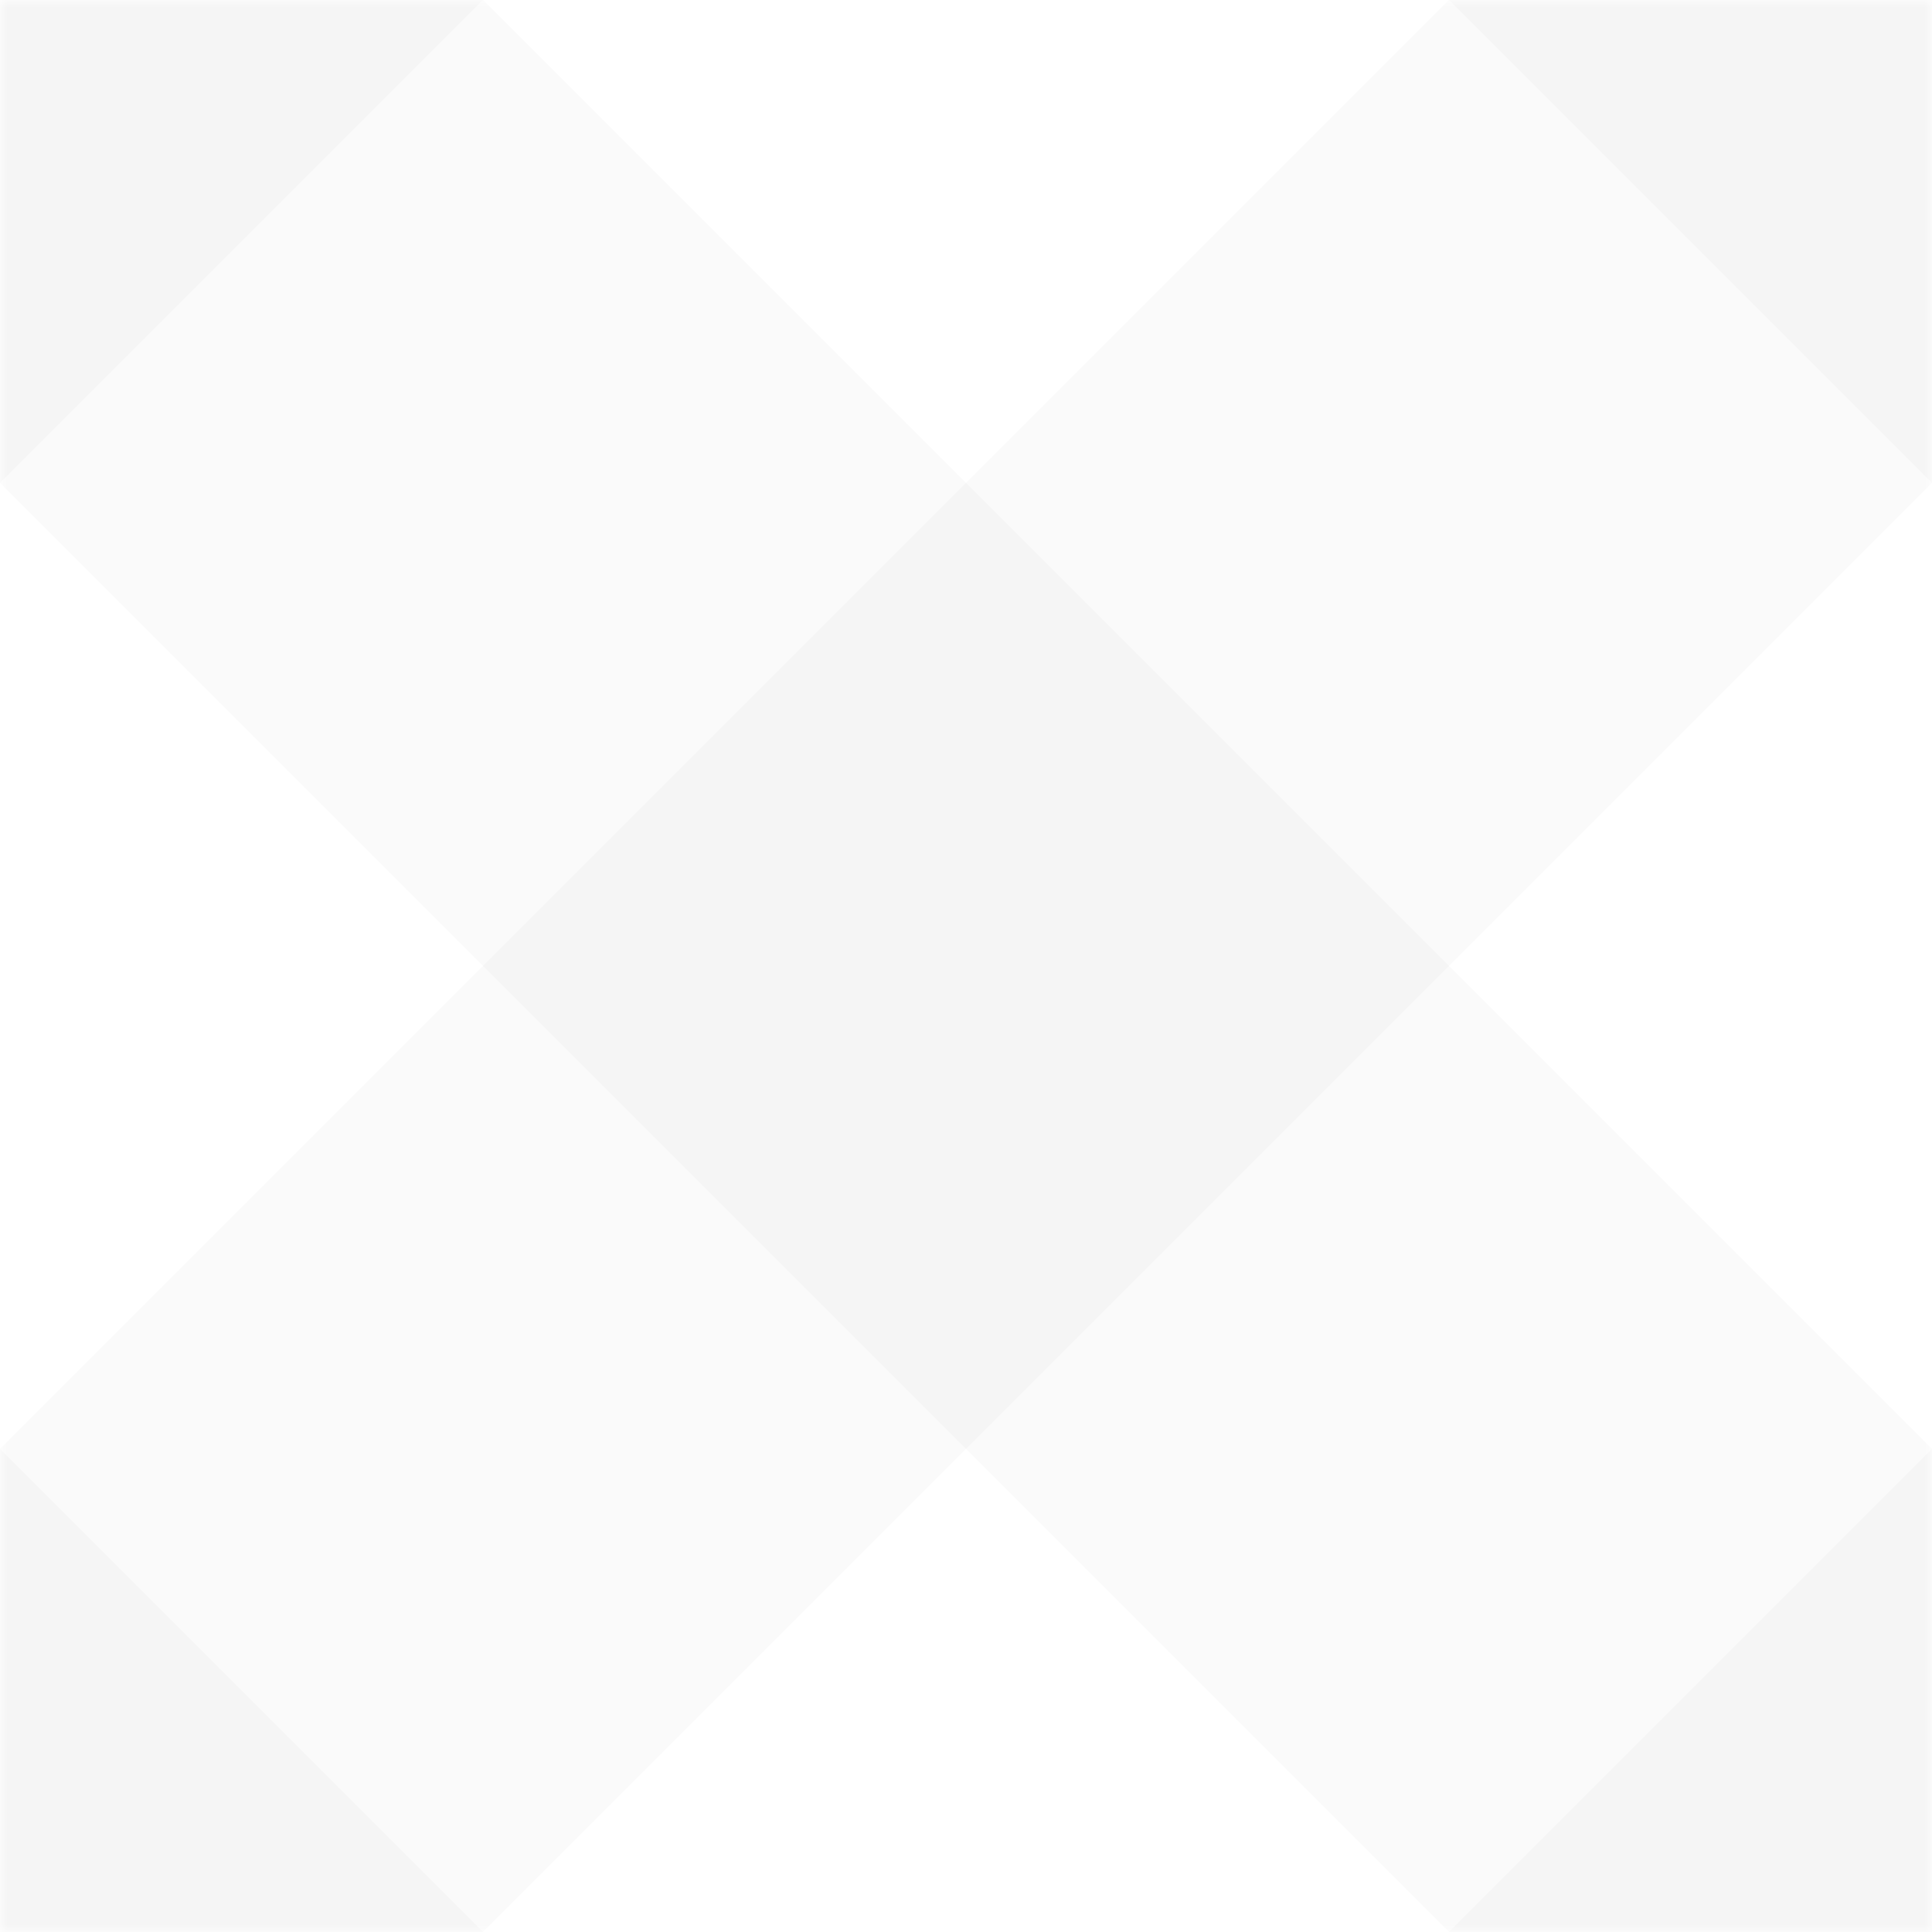 <svg xmlns="http://www.w3.org/2000/svg" xmlns:xlink="http://www.w3.org/1999/xlink" width="128" height="128" viewBox="0 0 128 128"><defs><path id="a" d="M0 0h128v128H0z"/></defs><g fill="none" fill-rule="evenodd"><mask id="b" fill="#fff"><use xlink:href="#a"/></mask><g fill="#000" fill-opacity=".02" mask="url(#b)"><path d="M288 128l-32 32-288-288 32-32 288 288zm-64 64l-32 32L-96-64l32-32 288 288zm-64 64l-32 32L-160 0l32-32 288 288z"/><path d="M-160 128l32 32 288-288-32-32-288 288zm64 64l32 32L224-64l-32-32-288 288zm64 64l32 32L288 0l-32-32-288 288z"/></g></g></svg>
